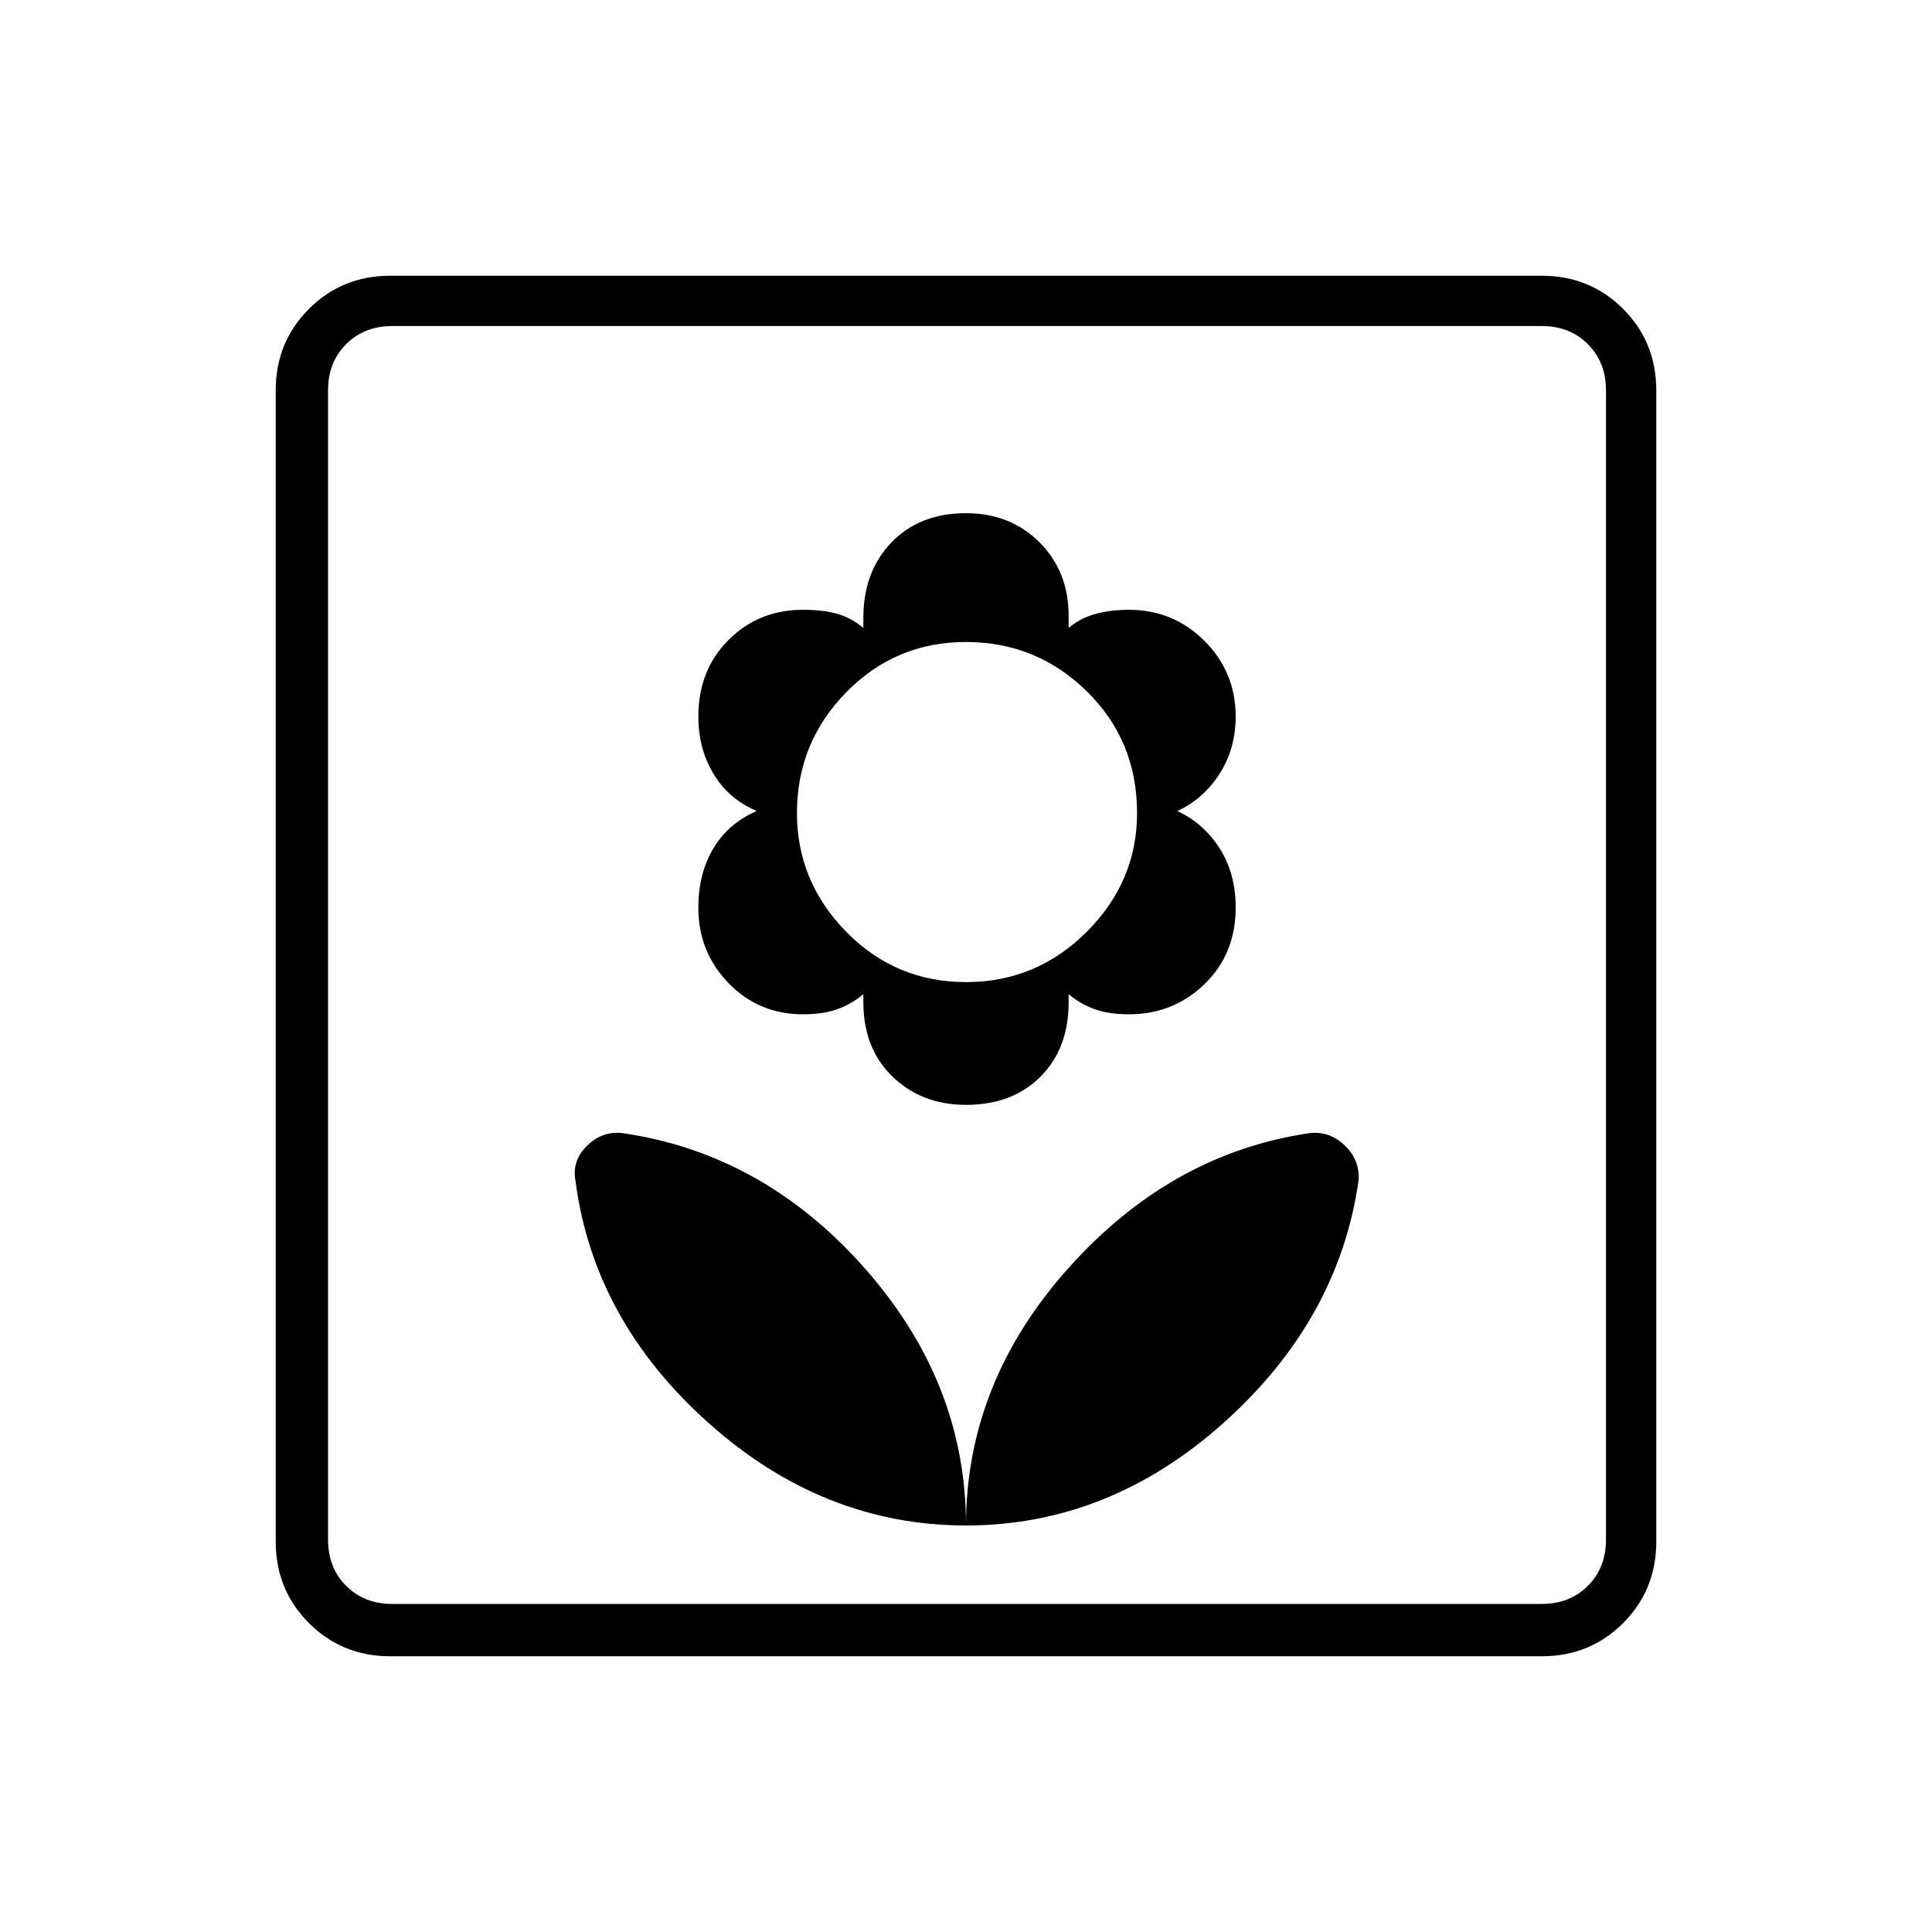 <svg xmlns="http://www.w3.org/2000/svg" height="24" width="24"><path d="M12 18.95Q13.775 18.95 15.2 17.675Q16.625 16.4 16.875 14.675Q16.9 14.425 16.713 14.237Q16.525 14.05 16.275 14.075Q14.55 14.325 13.275 15.75Q12 17.175 12 18.95ZM12 18.95Q12 17.175 10.738 15.75Q9.475 14.325 7.725 14.075Q7.475 14.05 7.288 14.237Q7.1 14.425 7.15 14.675Q7.375 16.4 8.8 17.675Q10.225 18.95 12 18.95ZM12 13.725Q12.575 13.725 12.925 13.375Q13.275 13.025 13.275 12.45V12.35Q13.425 12.475 13.6 12.537Q13.775 12.6 14.025 12.6Q14.575 12.6 14.963 12.225Q15.35 11.85 15.35 11.275Q15.35 10.85 15.15 10.537Q14.95 10.225 14.625 10.075Q14.95 9.925 15.15 9.612Q15.35 9.3 15.35 8.9Q15.35 8.35 14.963 7.962Q14.575 7.575 14.025 7.575Q13.8 7.575 13.613 7.625Q13.425 7.675 13.275 7.8V7.65Q13.275 7.1 12.913 6.737Q12.55 6.375 12 6.375Q11.425 6.375 11.075 6.737Q10.725 7.1 10.725 7.675V7.8Q10.575 7.675 10.4 7.625Q10.225 7.575 9.975 7.575Q9.425 7.575 9.05 7.95Q8.675 8.325 8.675 8.9Q8.675 9.3 8.863 9.612Q9.05 9.925 9.4 10.075Q9.05 10.225 8.863 10.537Q8.675 10.85 8.675 11.275Q8.675 11.825 9.05 12.212Q9.425 12.6 9.975 12.6Q10.225 12.6 10.4 12.537Q10.575 12.475 10.725 12.35V12.45Q10.725 13.025 11.088 13.375Q11.45 13.725 12 13.725ZM12 12.2Q11.125 12.2 10.512 11.575Q9.9 10.95 9.9 10.1Q9.9 9.225 10.512 8.6Q11.125 7.975 12 7.975Q12.875 7.975 13.5 8.587Q14.125 9.2 14.125 10.1Q14.125 10.95 13.5 11.575Q12.875 12.2 12 12.2ZM4.85 20.575Q4.25 20.575 3.838 20.163Q3.425 19.75 3.425 19.15V4.85Q3.425 4.25 3.838 3.837Q4.25 3.425 4.85 3.425H19.15Q19.75 3.425 20.163 3.837Q20.575 4.25 20.575 4.85V19.15Q20.575 19.75 20.163 20.163Q19.75 20.575 19.15 20.575ZM4.875 19.925H19.15Q19.5 19.925 19.725 19.7Q19.95 19.475 19.95 19.125V4.85Q19.95 4.5 19.725 4.275Q19.5 4.05 19.15 4.05H4.875Q4.525 4.05 4.3 4.275Q4.075 4.5 4.075 4.85V19.125Q4.075 19.475 4.3 19.7Q4.525 19.925 4.875 19.925ZM4.075 19.925Q4.075 19.925 4.075 19.7Q4.075 19.475 4.075 19.125V4.85Q4.075 4.5 4.075 4.275Q4.075 4.05 4.075 4.05Q4.075 4.05 4.075 4.275Q4.075 4.5 4.075 4.85V19.125Q4.075 19.475 4.075 19.7Q4.075 19.925 4.075 19.925Z"/></svg>